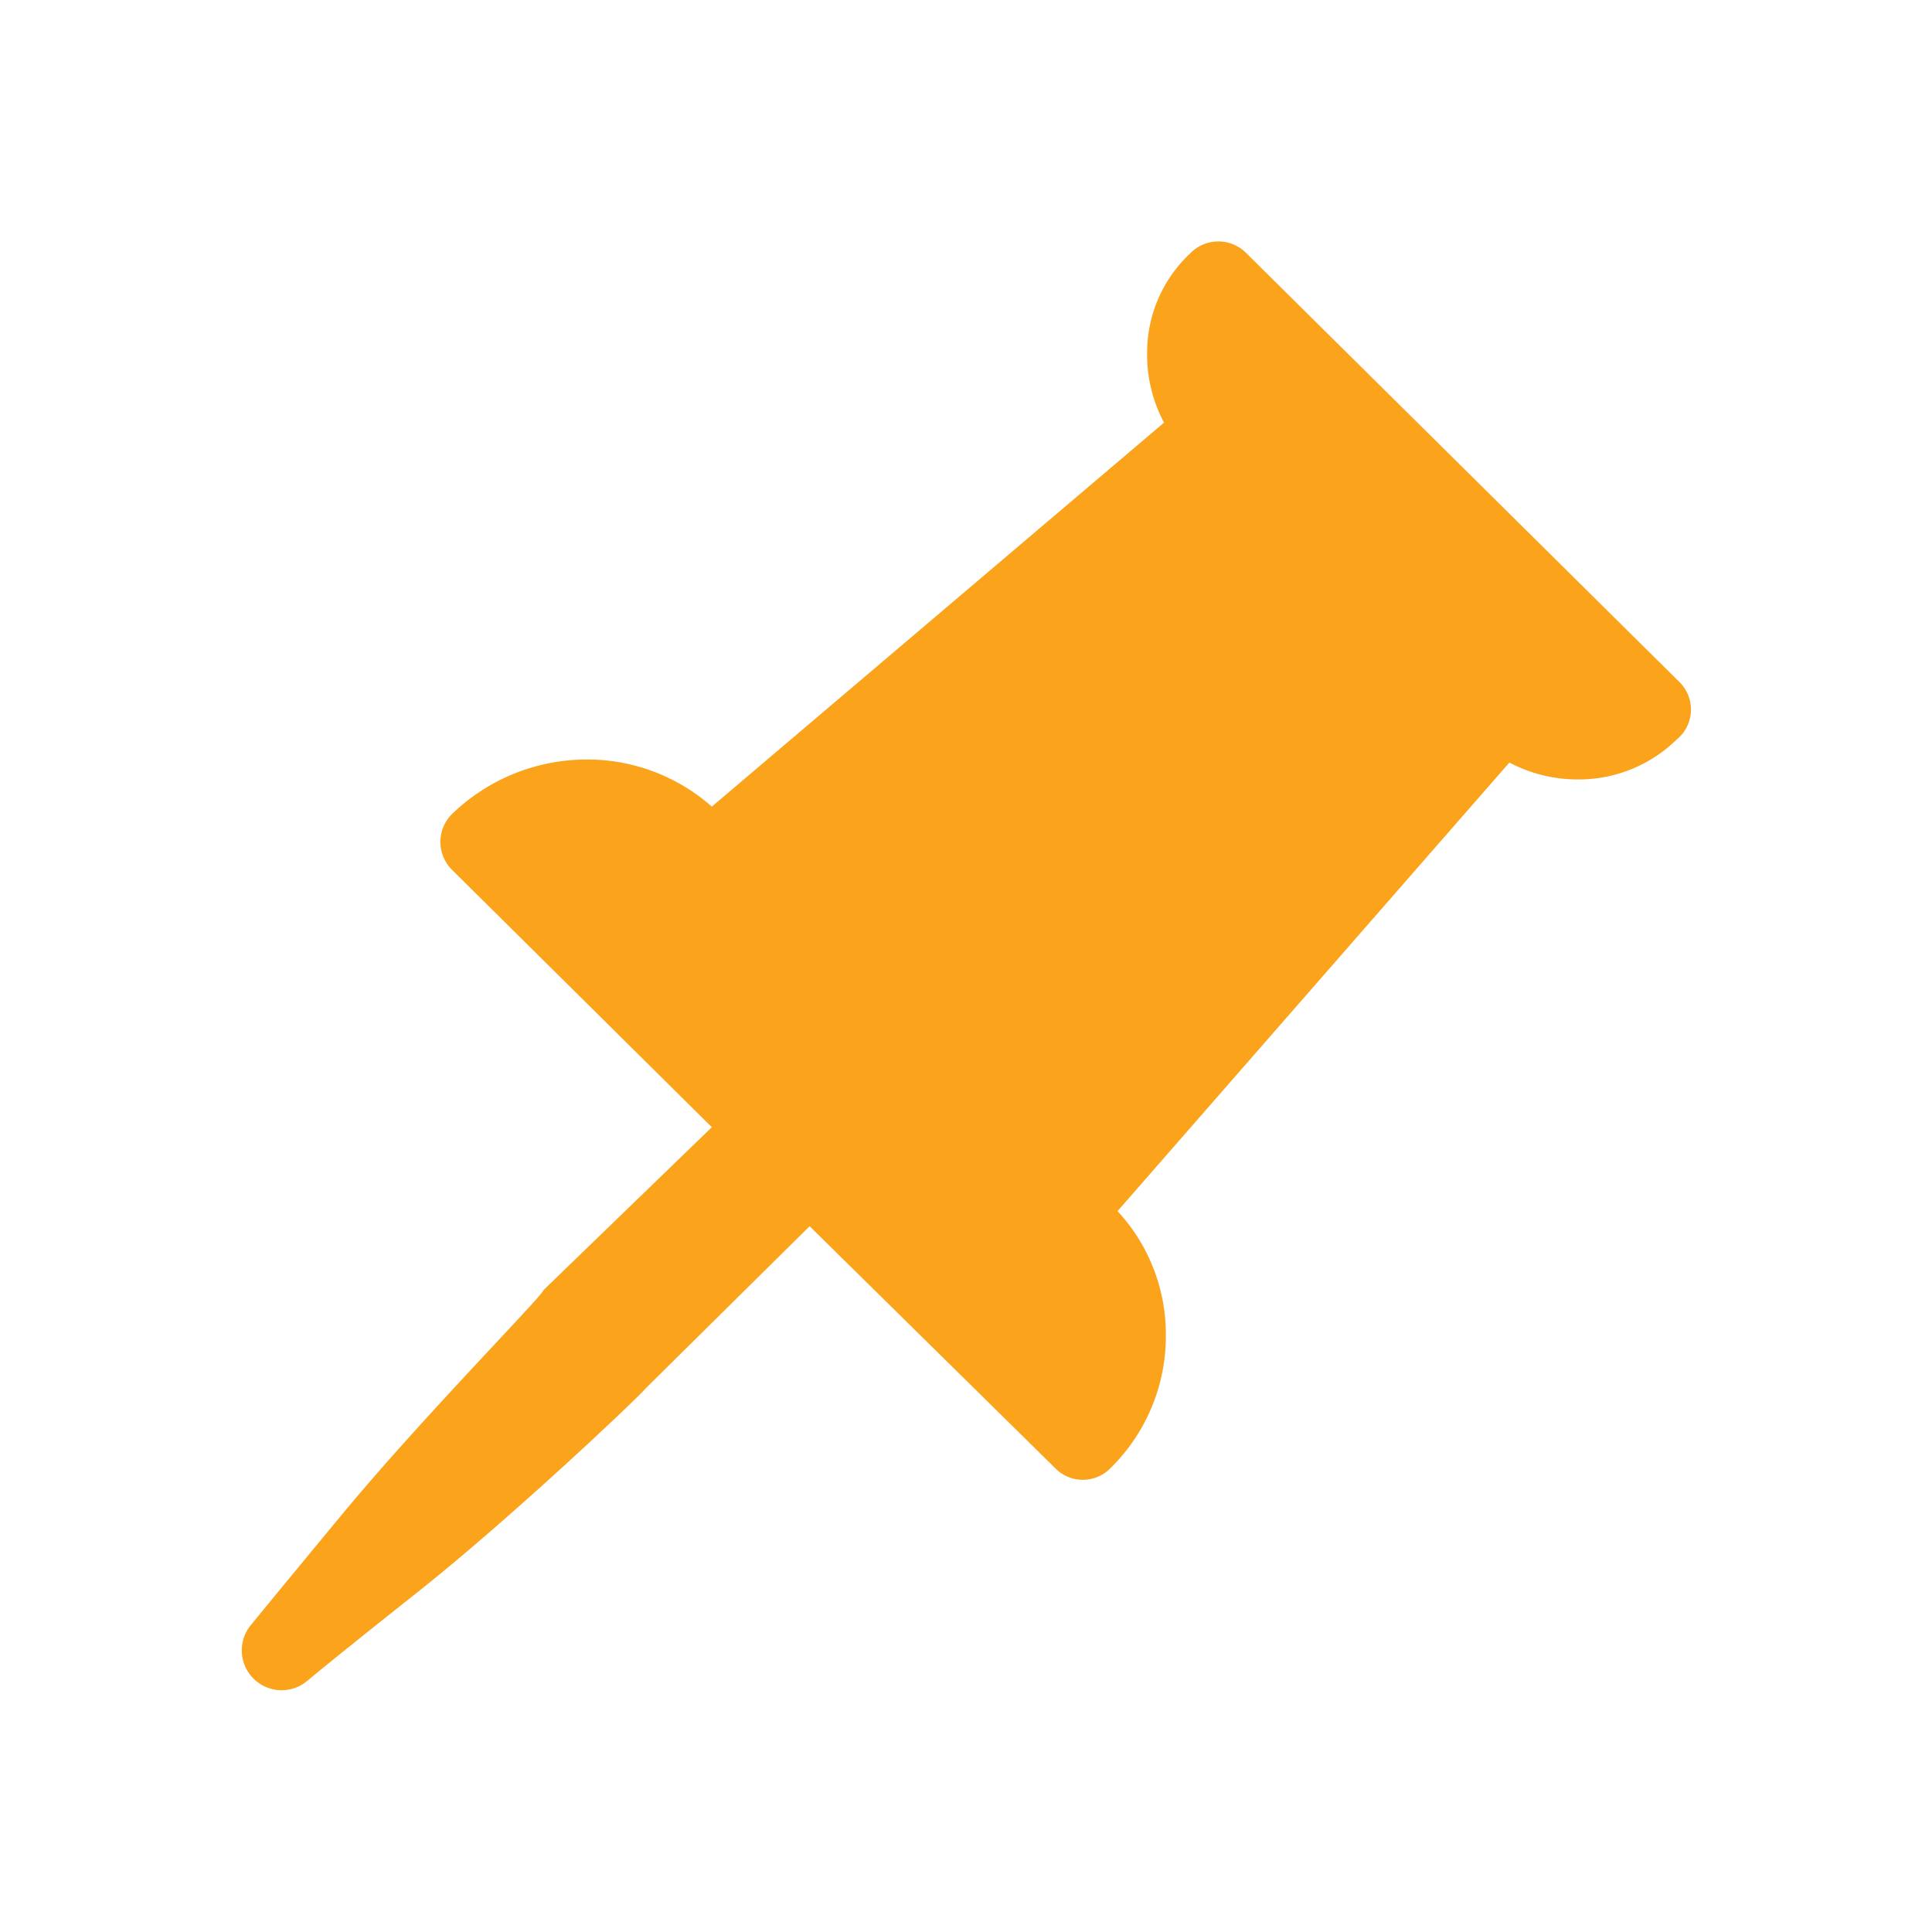 <svg id="Layer_1" data-name="Layer 1" xmlns="http://www.w3.org/2000/svg" viewBox="0 0 32 32"><defs><style>.cls-1{fill:#faa31b;}</style></defs><title>icons_Buddy_in</title><path class="cls-1" d="M27.81,11.29,20.65,4.2a.65.65,0,0,0-.94,0l0,0A2.25,2.25,0,0,0,19,5.85,2.39,2.39,0,0,0,19.28,7l-7.49,6.36a3.11,3.11,0,0,0-2.08-.78,3.21,3.21,0,0,0-2.22.9l0,0a.65.65,0,0,0,0,.93l4.3,4.26L9,21.37C9,21.45,7,23.47,5.66,25.09s-1.49,1.81-1.5,1.82a.66.66,0,0,0,.93.93s.29-.25,1.84-1.48S10.6,23.12,10.69,23l2.72-2.69,4.06,4a.64.64,0,0,0,.93,0l0,0a3.06,3.06,0,0,0,.91-2.19,3,3,0,0,0-.8-2.06L25,12.63a2.42,2.42,0,0,0,1.13.28,2.32,2.32,0,0,0,1.64-.66l0,0A.64.64,0,0,0,27.81,11.29Z"/></svg>